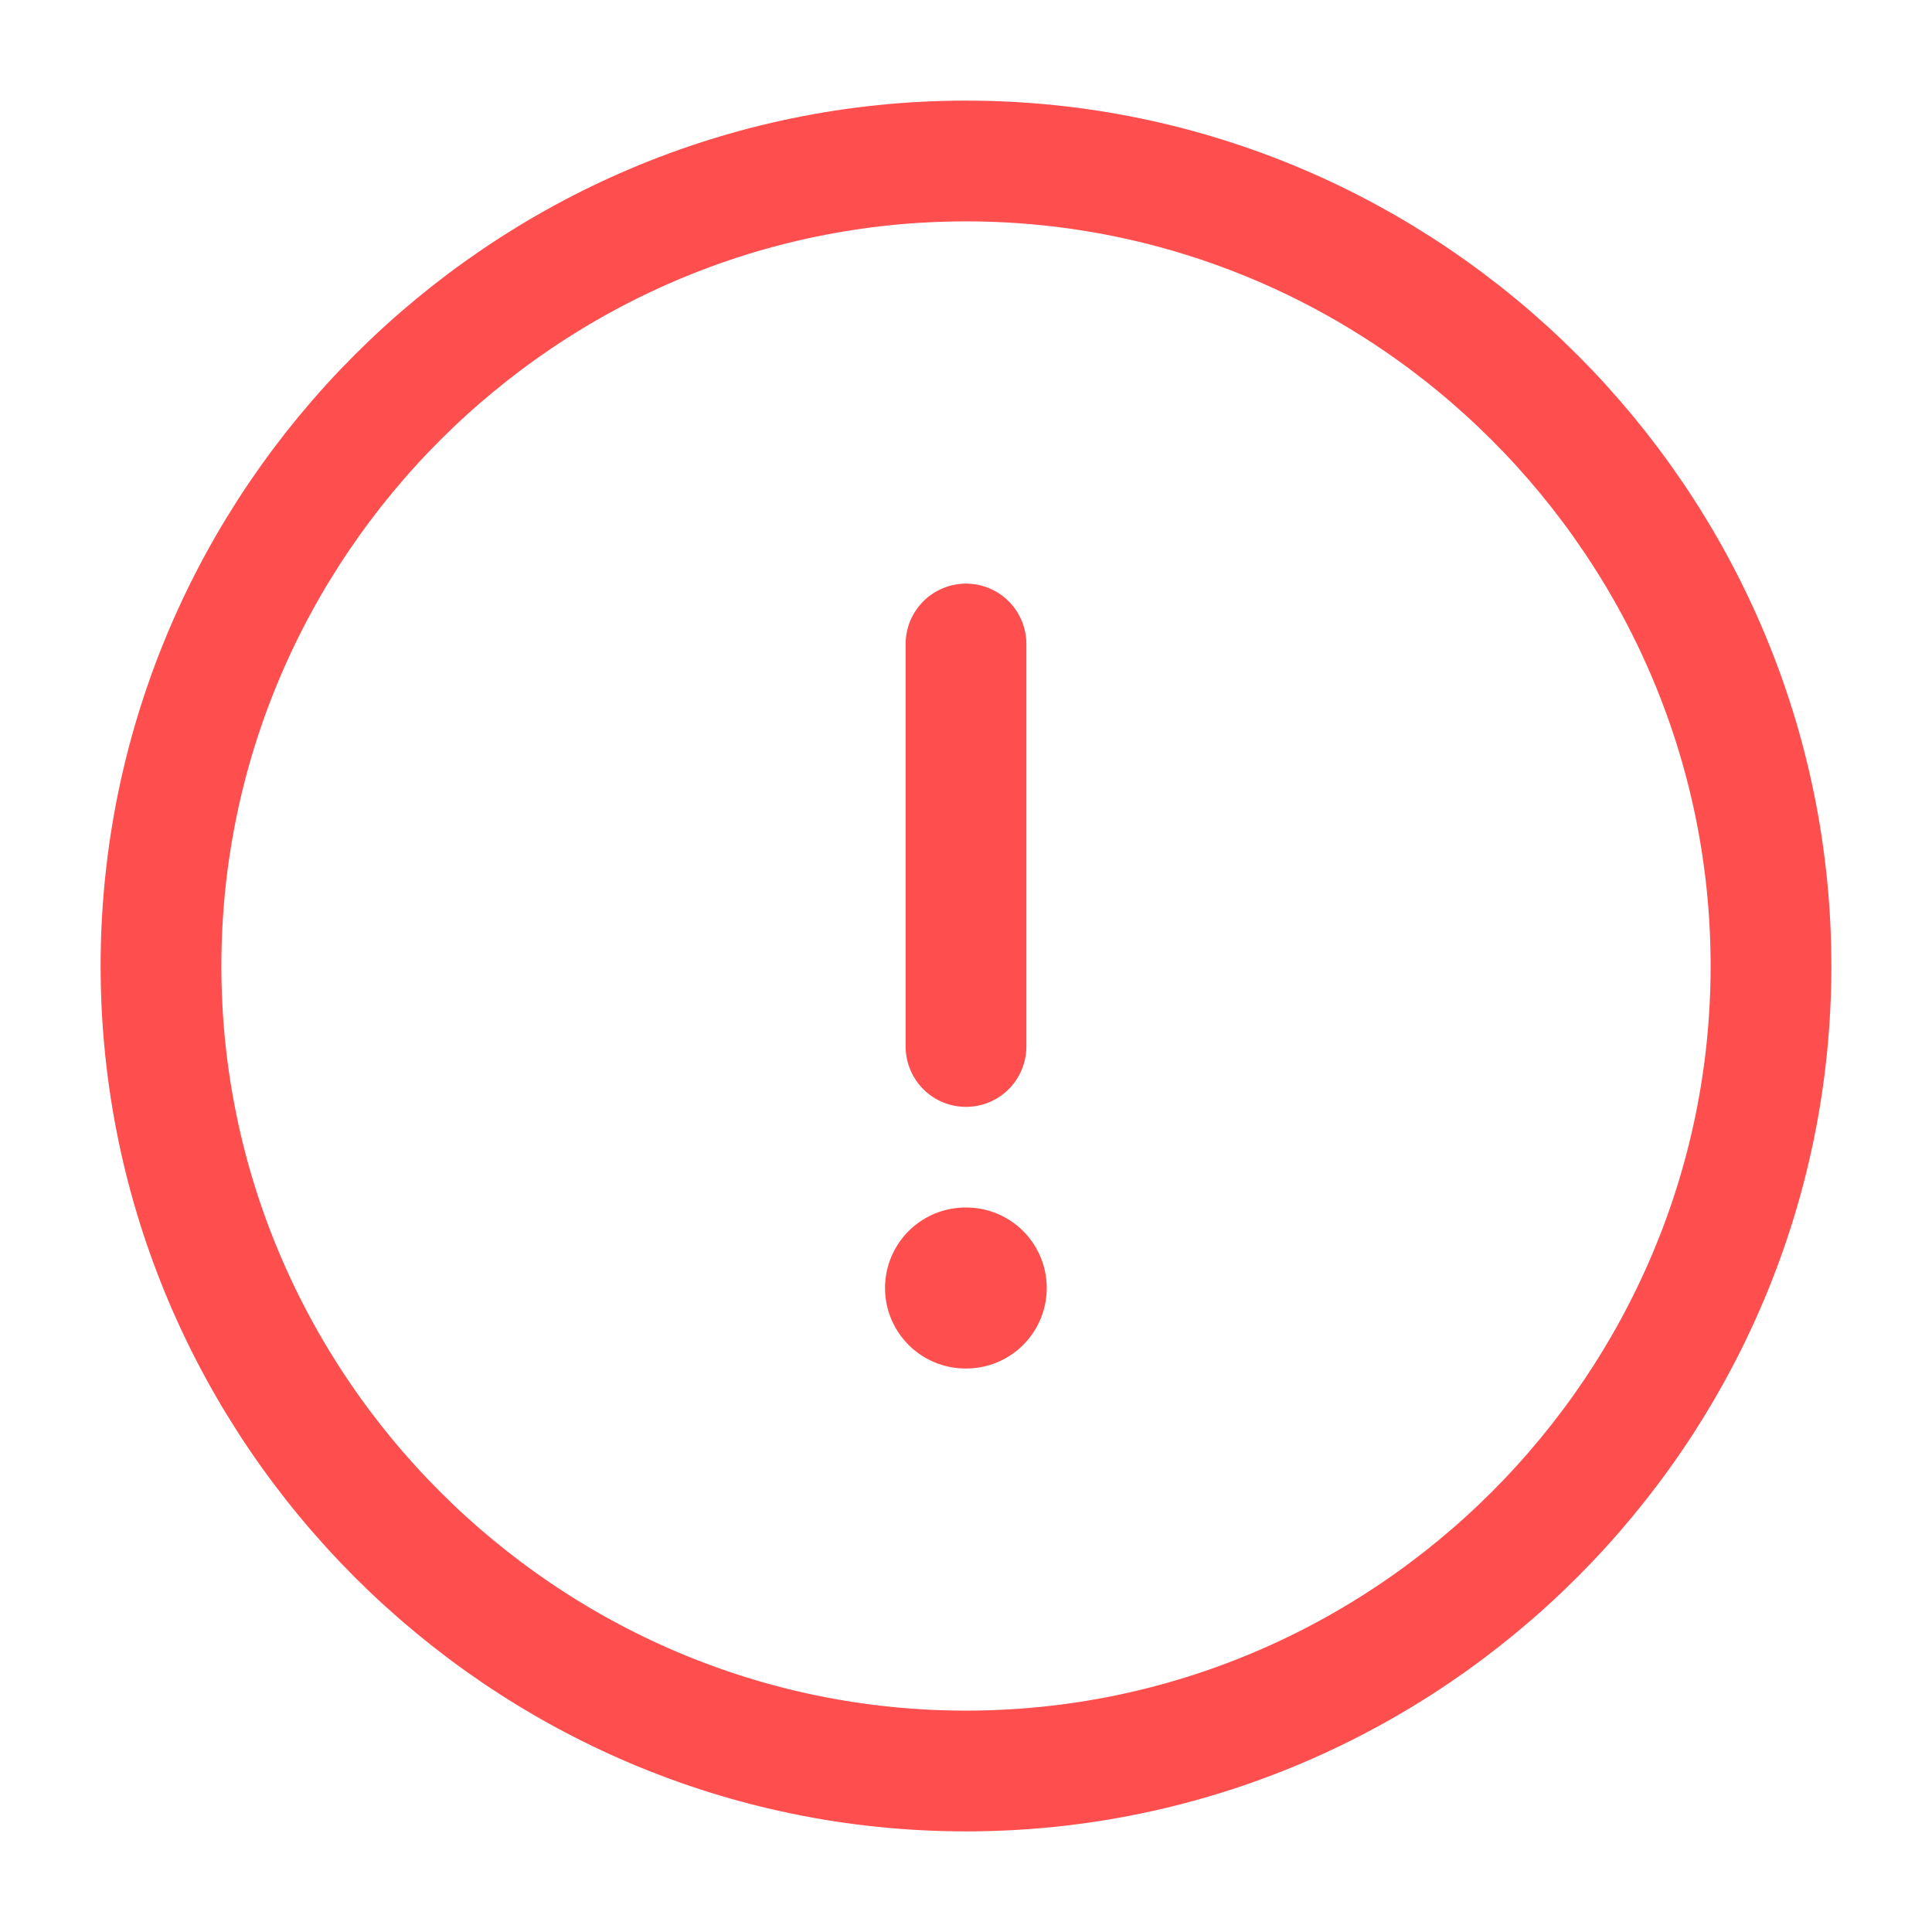 <svg width="24" height="24" viewBox="0 0 24 24" fill="none" xmlns="http://www.w3.org/2000/svg">
<path d="M12 22C17.5 22 22 17.5 22 12C22 6.5 17.5 2 12 2C6.5 2 2 6.5 2 12C2 17.5 6.5 22 12 22Z" stroke="#FF4E4E" stroke-width="1.5" stroke-linecap="round" stroke-linejoin="round"/>
<path d="M12 8V13" stroke="#FF4E4E" stroke-width="1.5" stroke-linecap="round" stroke-linejoin="round"/>
<path d="M11.994 16H12.003" stroke="#FF4E4E" stroke-width="2" stroke-linecap="round" stroke-linejoin="round"/>
</svg>
